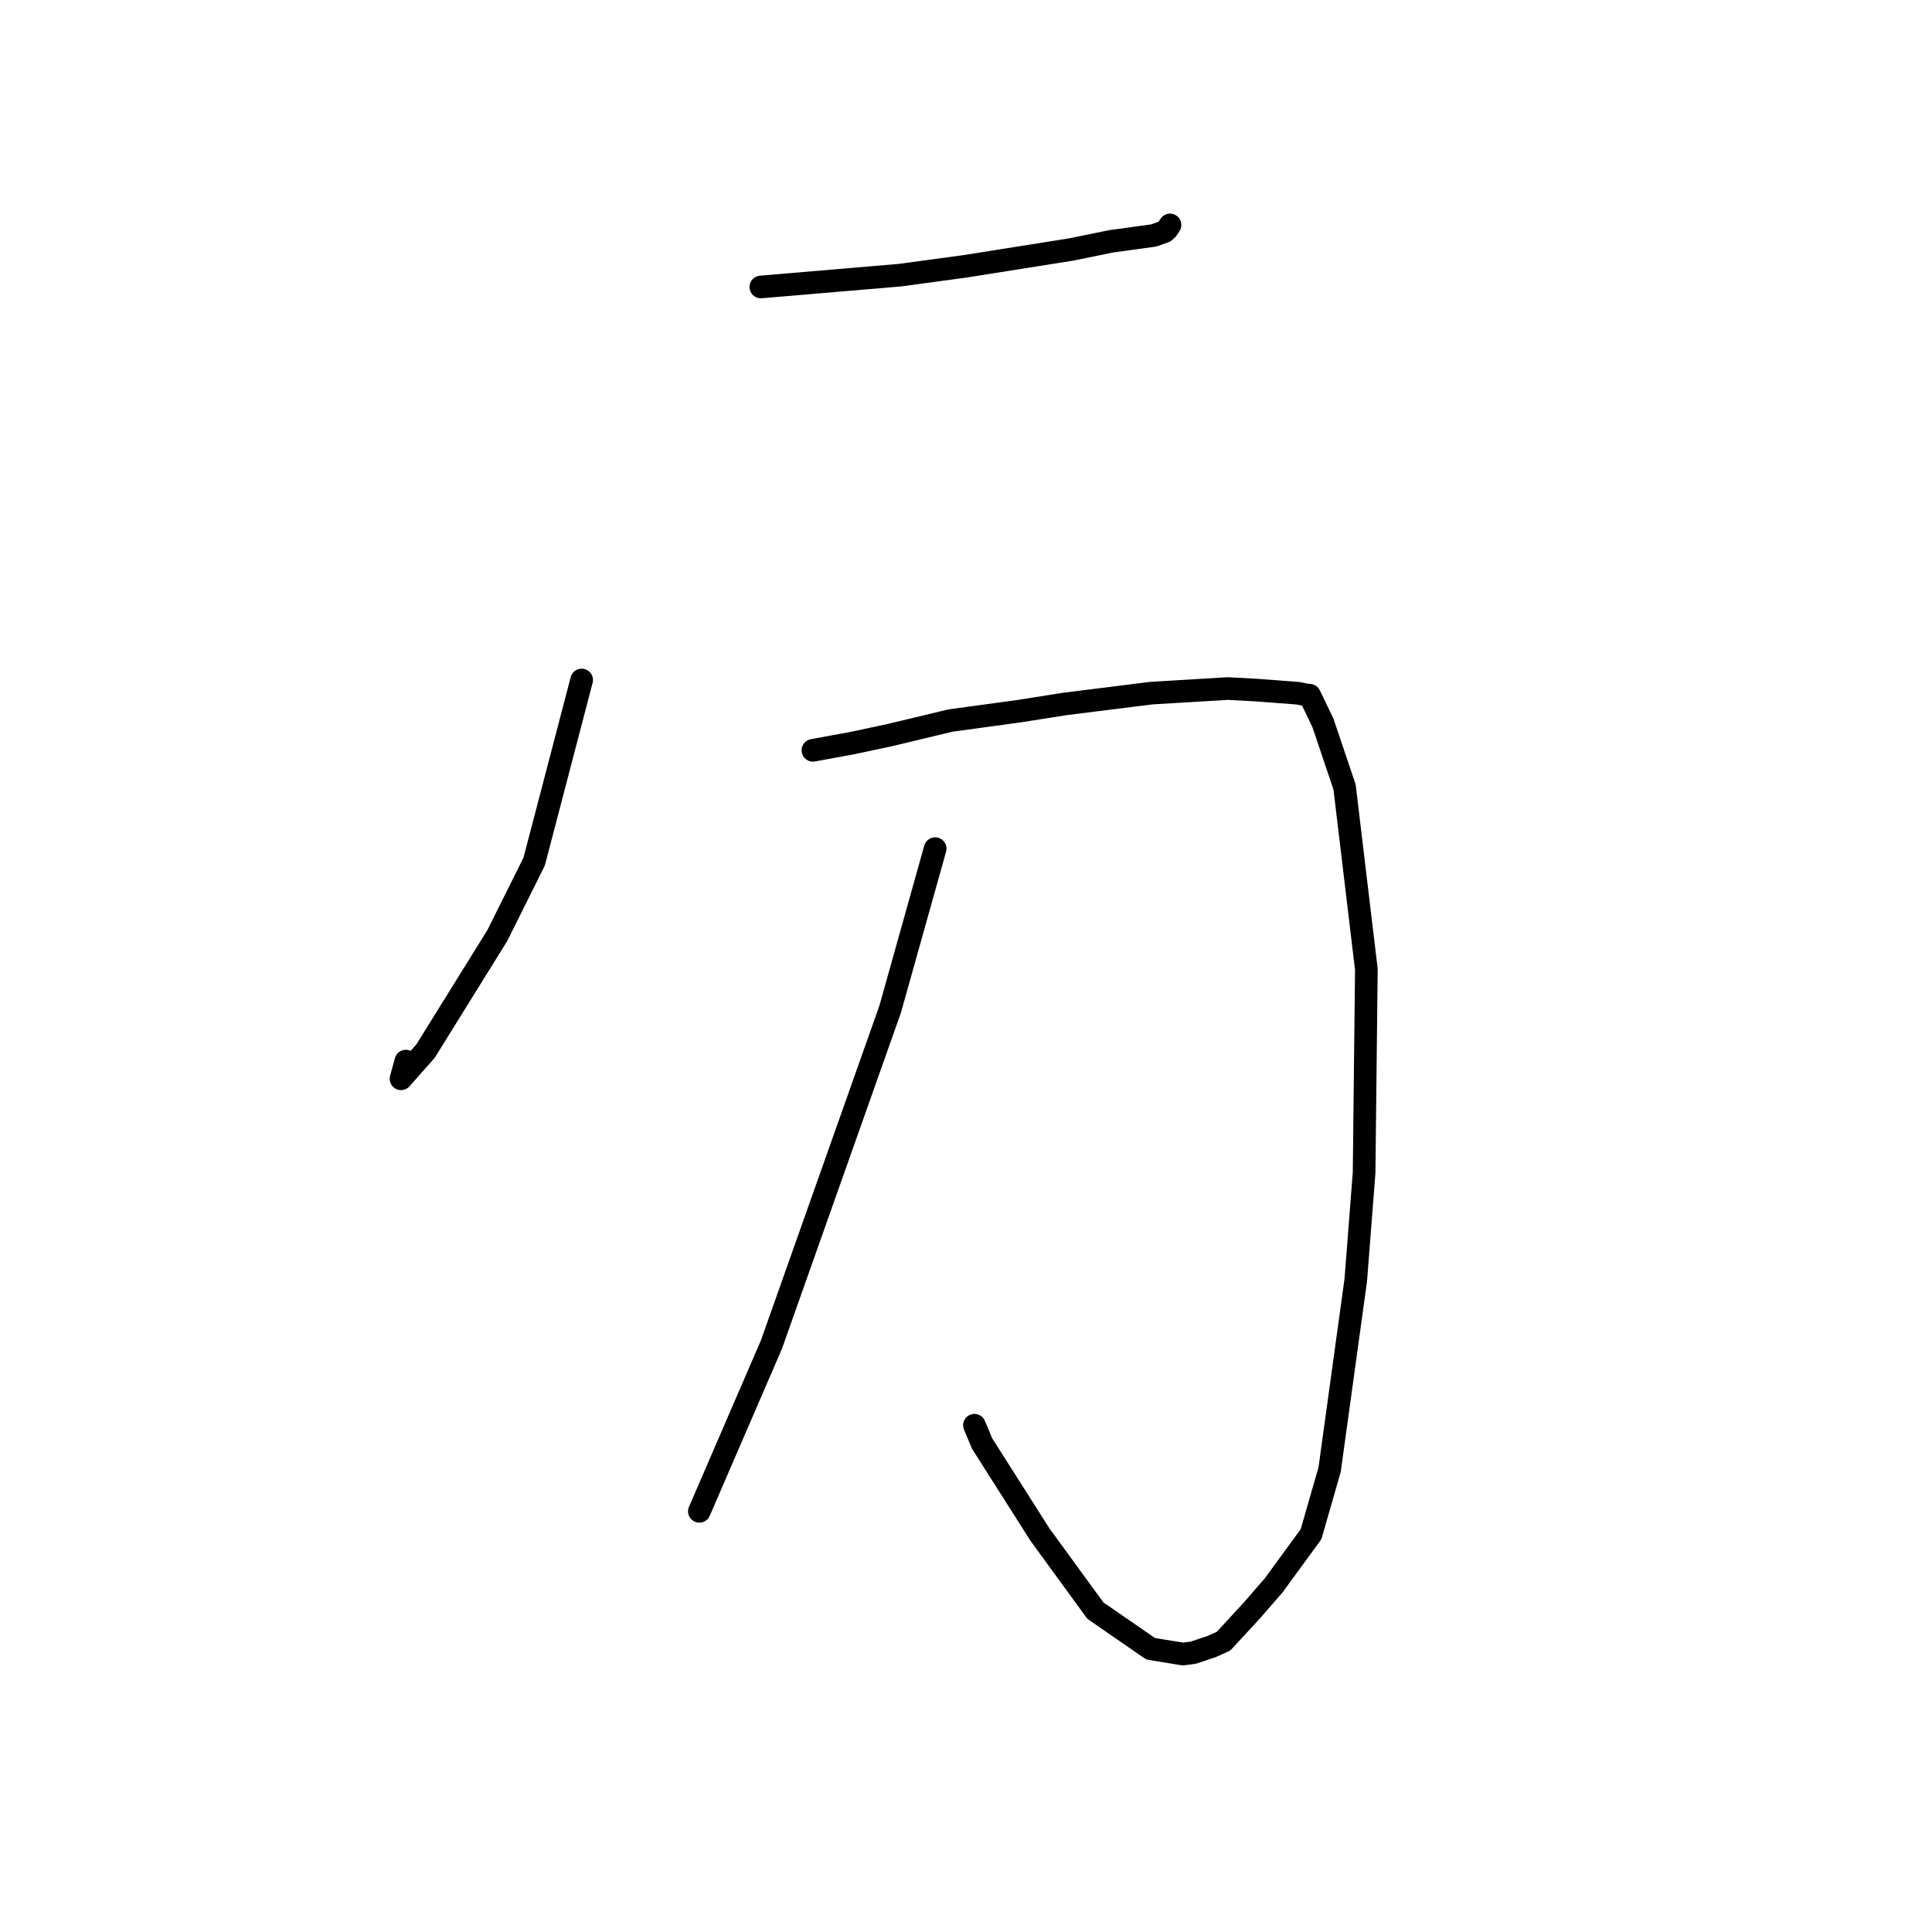 <?xml version="1.0" standalone="no"?>
    <svg width="256" height="256" xmlns="http://www.w3.org/2000/svg" version="1.1">
    <polyline stroke="black" stroke-width="3" stroke-linecap="round" fill="transparent" stroke-linejoin="round" points="100.817 38.024 119.257 36.459 127.874 35.29 141.955 33.056 147.211 31.98 152.888 31.199 154.332 30.676 154.651 30.386 154.874 30.046 154.975 29.892 155.033 29.804 " />
        <polyline stroke="black" stroke-width="3" stroke-linecap="round" fill="transparent" stroke-linejoin="round" points="77.073 90.103 70.78 114.163 65.905 123.949 56.39 139.273 53.14 142.946 53.775 140.603 " />
        <polyline stroke="black" stroke-width="3" stroke-linecap="round" fill="transparent" stroke-linejoin="round" points="107.718 99.419 112.862 98.478 117.903 97.405 125.946 95.477 135.153 94.218 141.031 93.286 152.572 91.842 162.674 91.237 166.586 91.447 172.035 91.863 172.583 91.977 173.006 92.079 173.065 92.094 173.449 92.112 173.529 92.116 175.287 95.762 178.161 104.28 181.05 128.445 180.751 155.381 179.646 169.618 176.182 194.73 173.72 203.293 168.776 210.057 165.858 213.42 162.122 217.467 160.574 218.165 158.112 218.99 156.752 219.169 152.469 218.473 145.14 213.413 137.792 203.33 130.128 191.266 129.119 188.85 " />
        <polyline stroke="black" stroke-width="3" stroke-linecap="round" fill="transparent" stroke-linejoin="round" points="123.915 112.449 117.953 133.72 102.223 178.152 93.539 198.248 92.67 200.258 " />
        </svg>